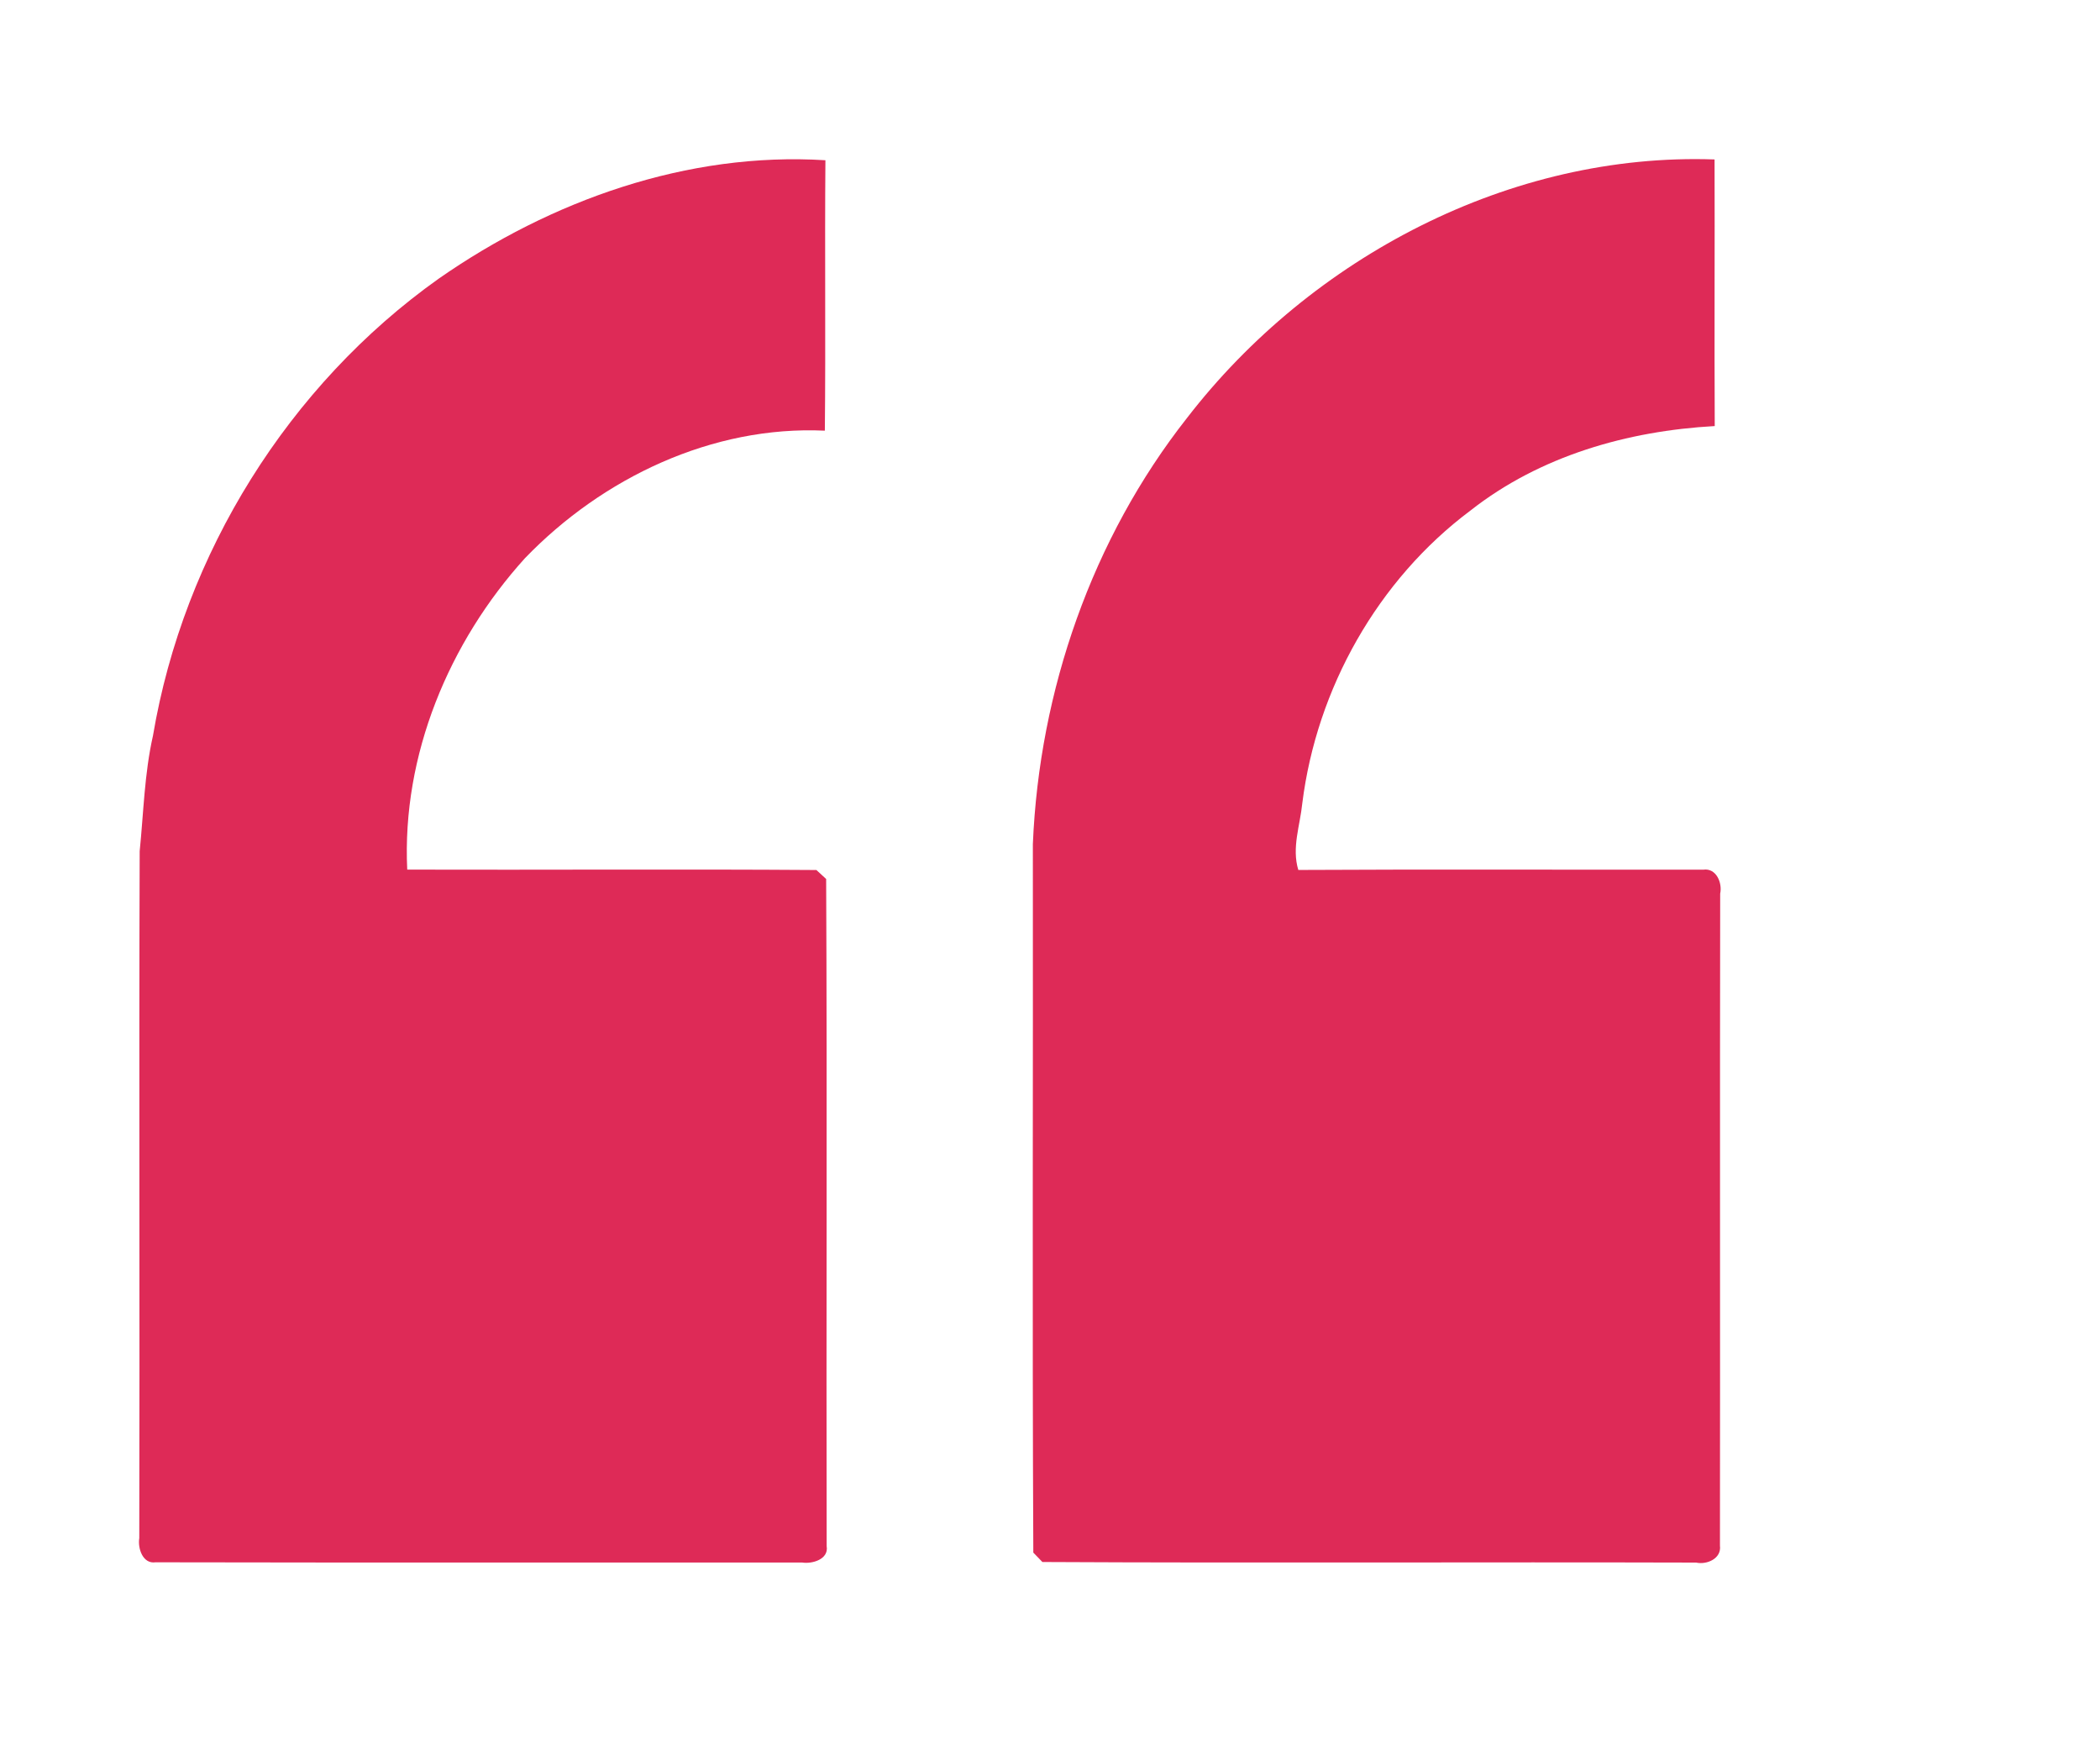 <svg width="37" height="31" viewBox="0 0 37 31" fill="none" xmlns="http://www.w3.org/2000/svg">
<path d="M7.727 4.911C9.707 3.53 12.116 2.671 14.543 2.823C14.53 4.41 14.549 6 14.533 7.587C12.55 7.495 10.615 8.417 9.249 9.834C7.911 11.312 7.079 13.302 7.175 15.32C9.577 15.327 11.981 15.31 14.384 15.327C14.426 15.366 14.512 15.446 14.556 15.485C14.575 19.403 14.556 23.32 14.565 27.238C14.605 27.471 14.311 27.555 14.133 27.527C10.335 27.524 6.537 27.531 2.74 27.523C2.516 27.556 2.424 27.277 2.454 27.097C2.464 23.063 2.447 19.028 2.461 14.995C2.53 14.315 2.544 13.63 2.695 12.962C3.237 9.75 5.087 6.788 7.727 4.911Z" fill="#DE2A57"/>
<path d="M20.915 7.362C23.102 4.529 26.617 2.683 30.209 2.809C30.214 4.375 30.204 5.94 30.212 7.506C28.677 7.591 27.134 8.03 25.907 8.995C24.277 10.214 23.198 12.128 22.945 14.153C22.906 14.544 22.756 14.935 22.875 15.326C25.254 15.313 27.633 15.324 30.011 15.321C30.238 15.288 30.349 15.553 30.308 15.743C30.301 19.573 30.309 23.401 30.304 27.23C30.334 27.458 30.073 27.57 29.884 27.528C26.044 27.517 22.204 27.538 18.366 27.518C18.326 27.477 18.246 27.393 18.206 27.352C18.186 23.192 18.203 19.03 18.198 14.87C18.311 12.168 19.242 9.487 20.915 7.362Z" fill="#DE2A57"/>
</svg>
